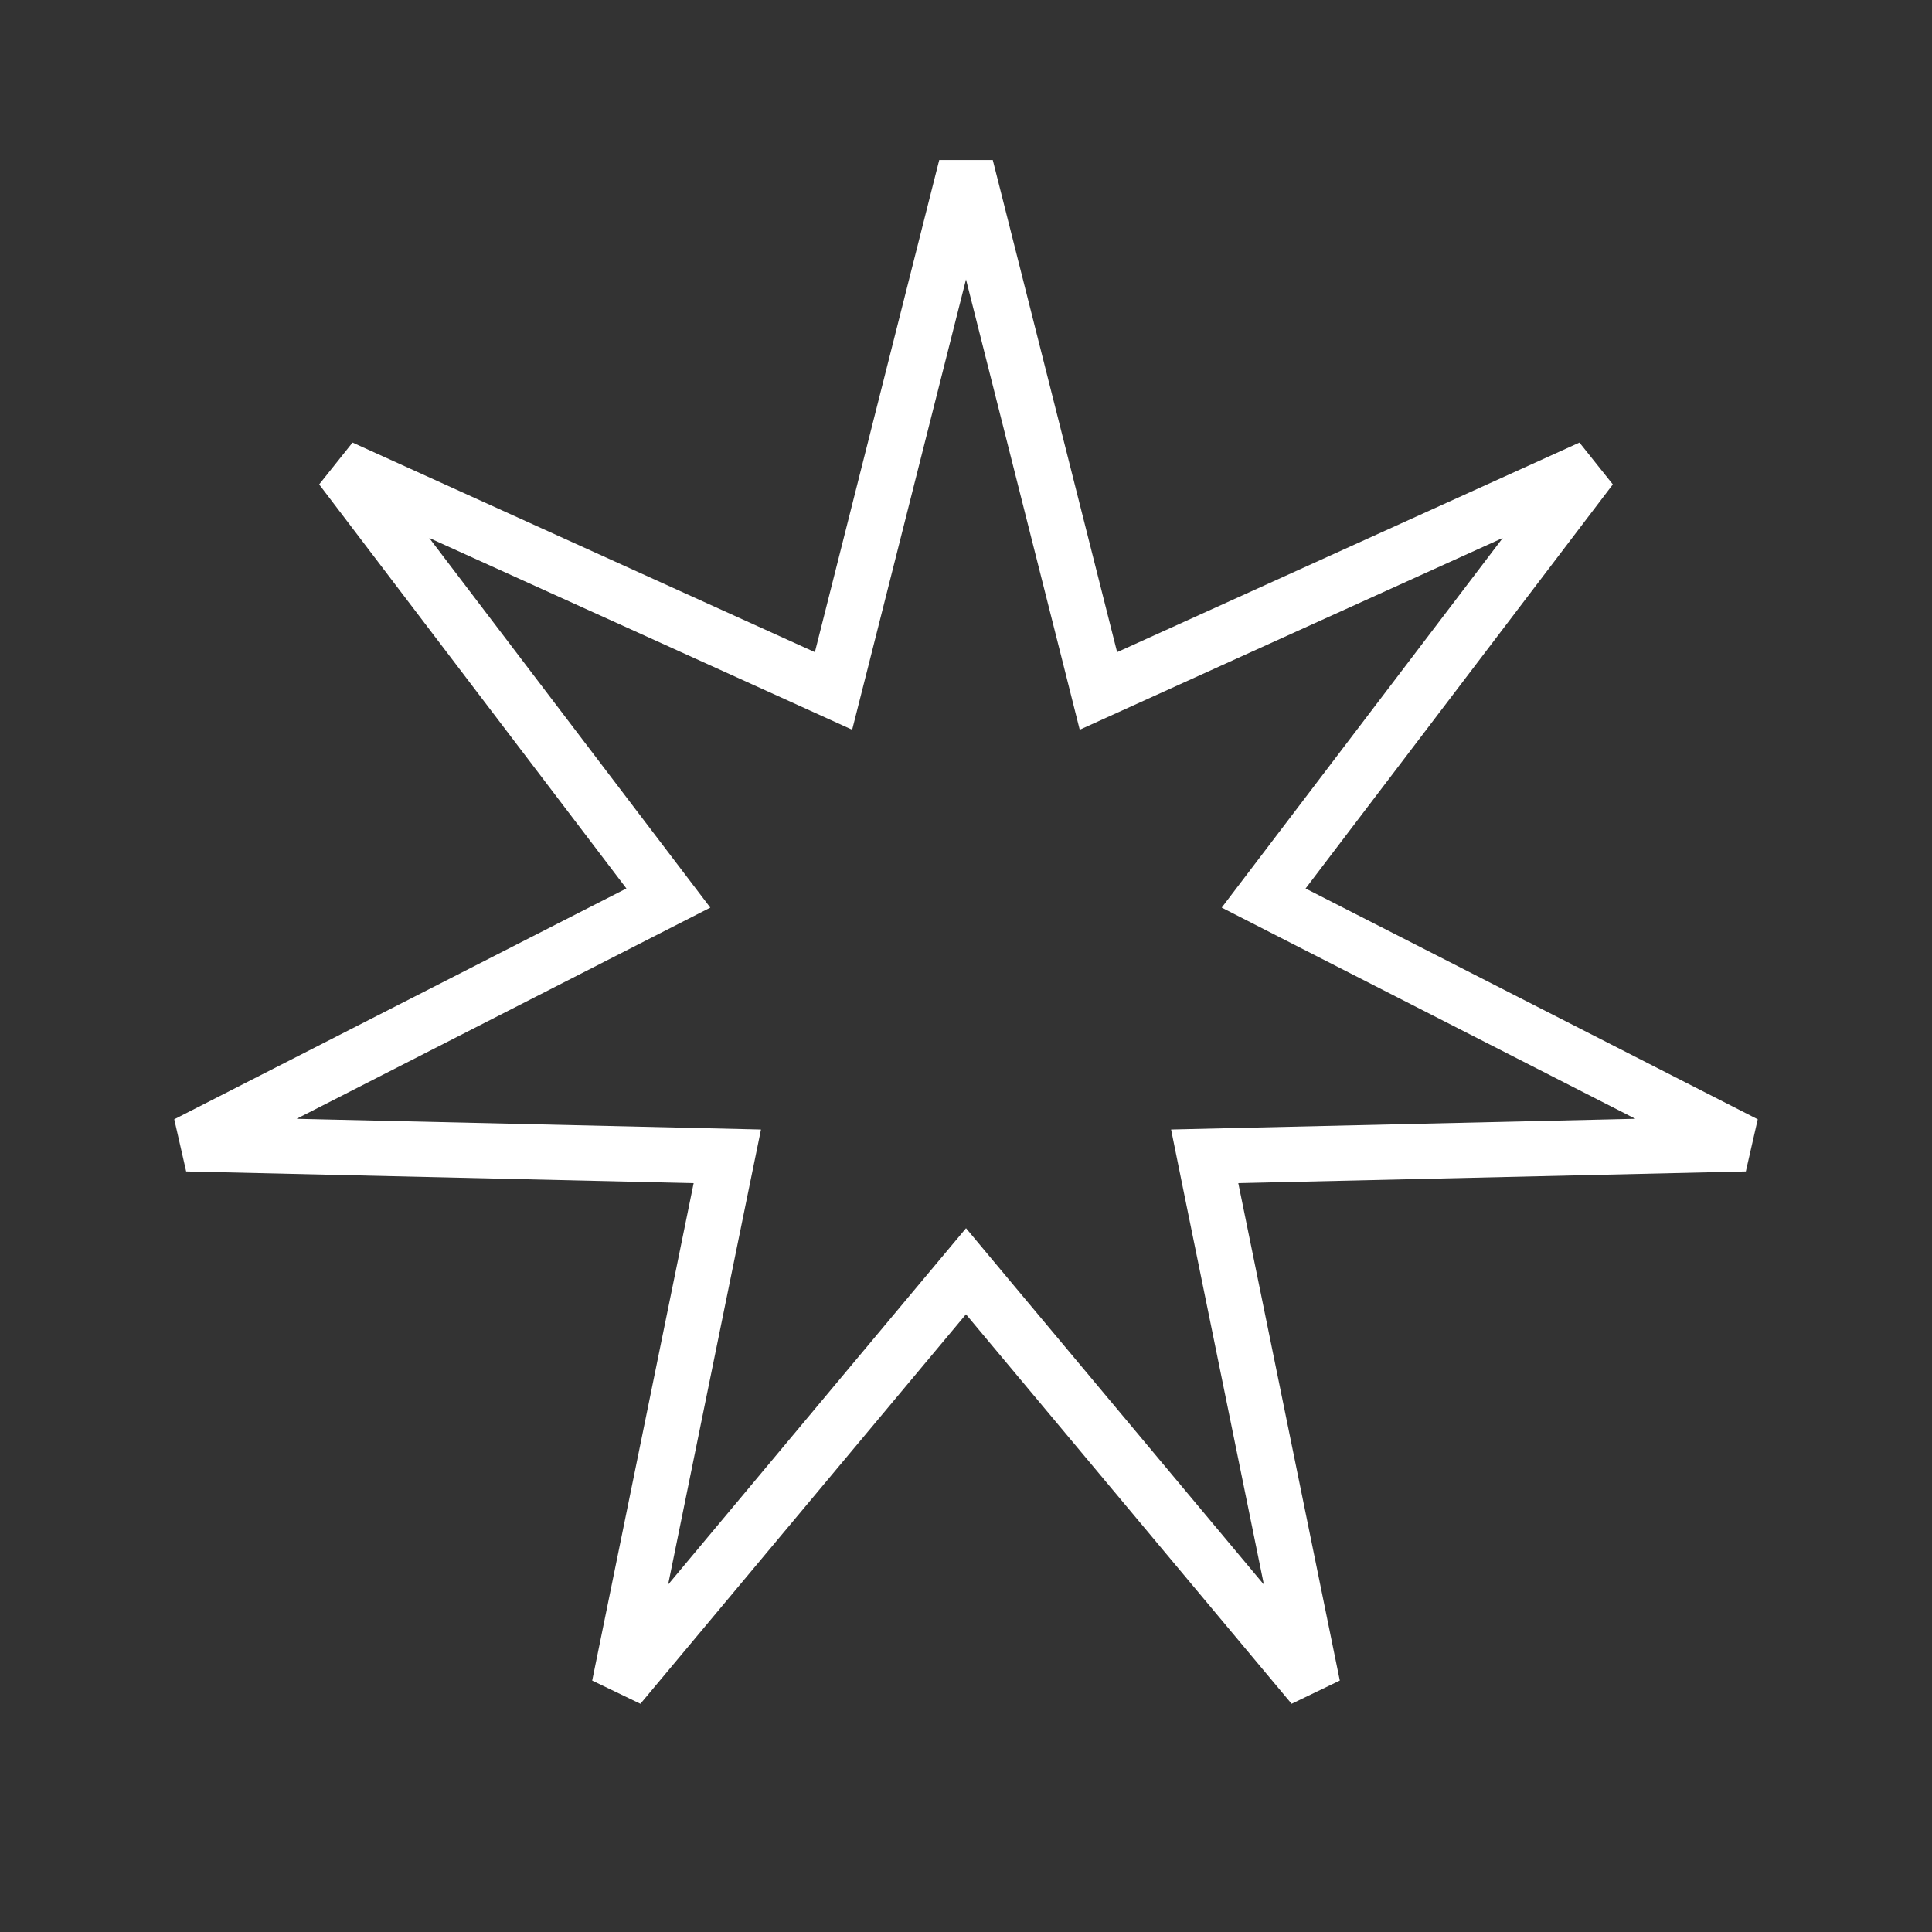 <svg width="35" height="35" viewBox="0 0 35 35" fill="none" xmlns="http://www.w3.org/2000/svg">
<rect x="0" y="0" width="35" height="35" fill="#333333" stroke="none"/>
<path d="M19.753 11.937L19.899 12.517L20.444 12.27L28.82 8.473L23.254 15.793L22.892 16.269L23.424 16.541L31.616 20.722L22.422 20.934L21.824 20.948L21.943 21.534L23.782 30.545L17.883 23.489L17.5 23.03L17.116 23.489L11.218 30.545L13.056 21.534L13.176 20.948L12.578 20.934L3.384 20.722L11.575 16.541L12.108 16.269L11.746 15.793L6.18 8.473L14.556 12.27L15.1 12.517L15.247 11.937L17.5 3.021L19.753 11.937Z" stroke="white"/>
</svg>
